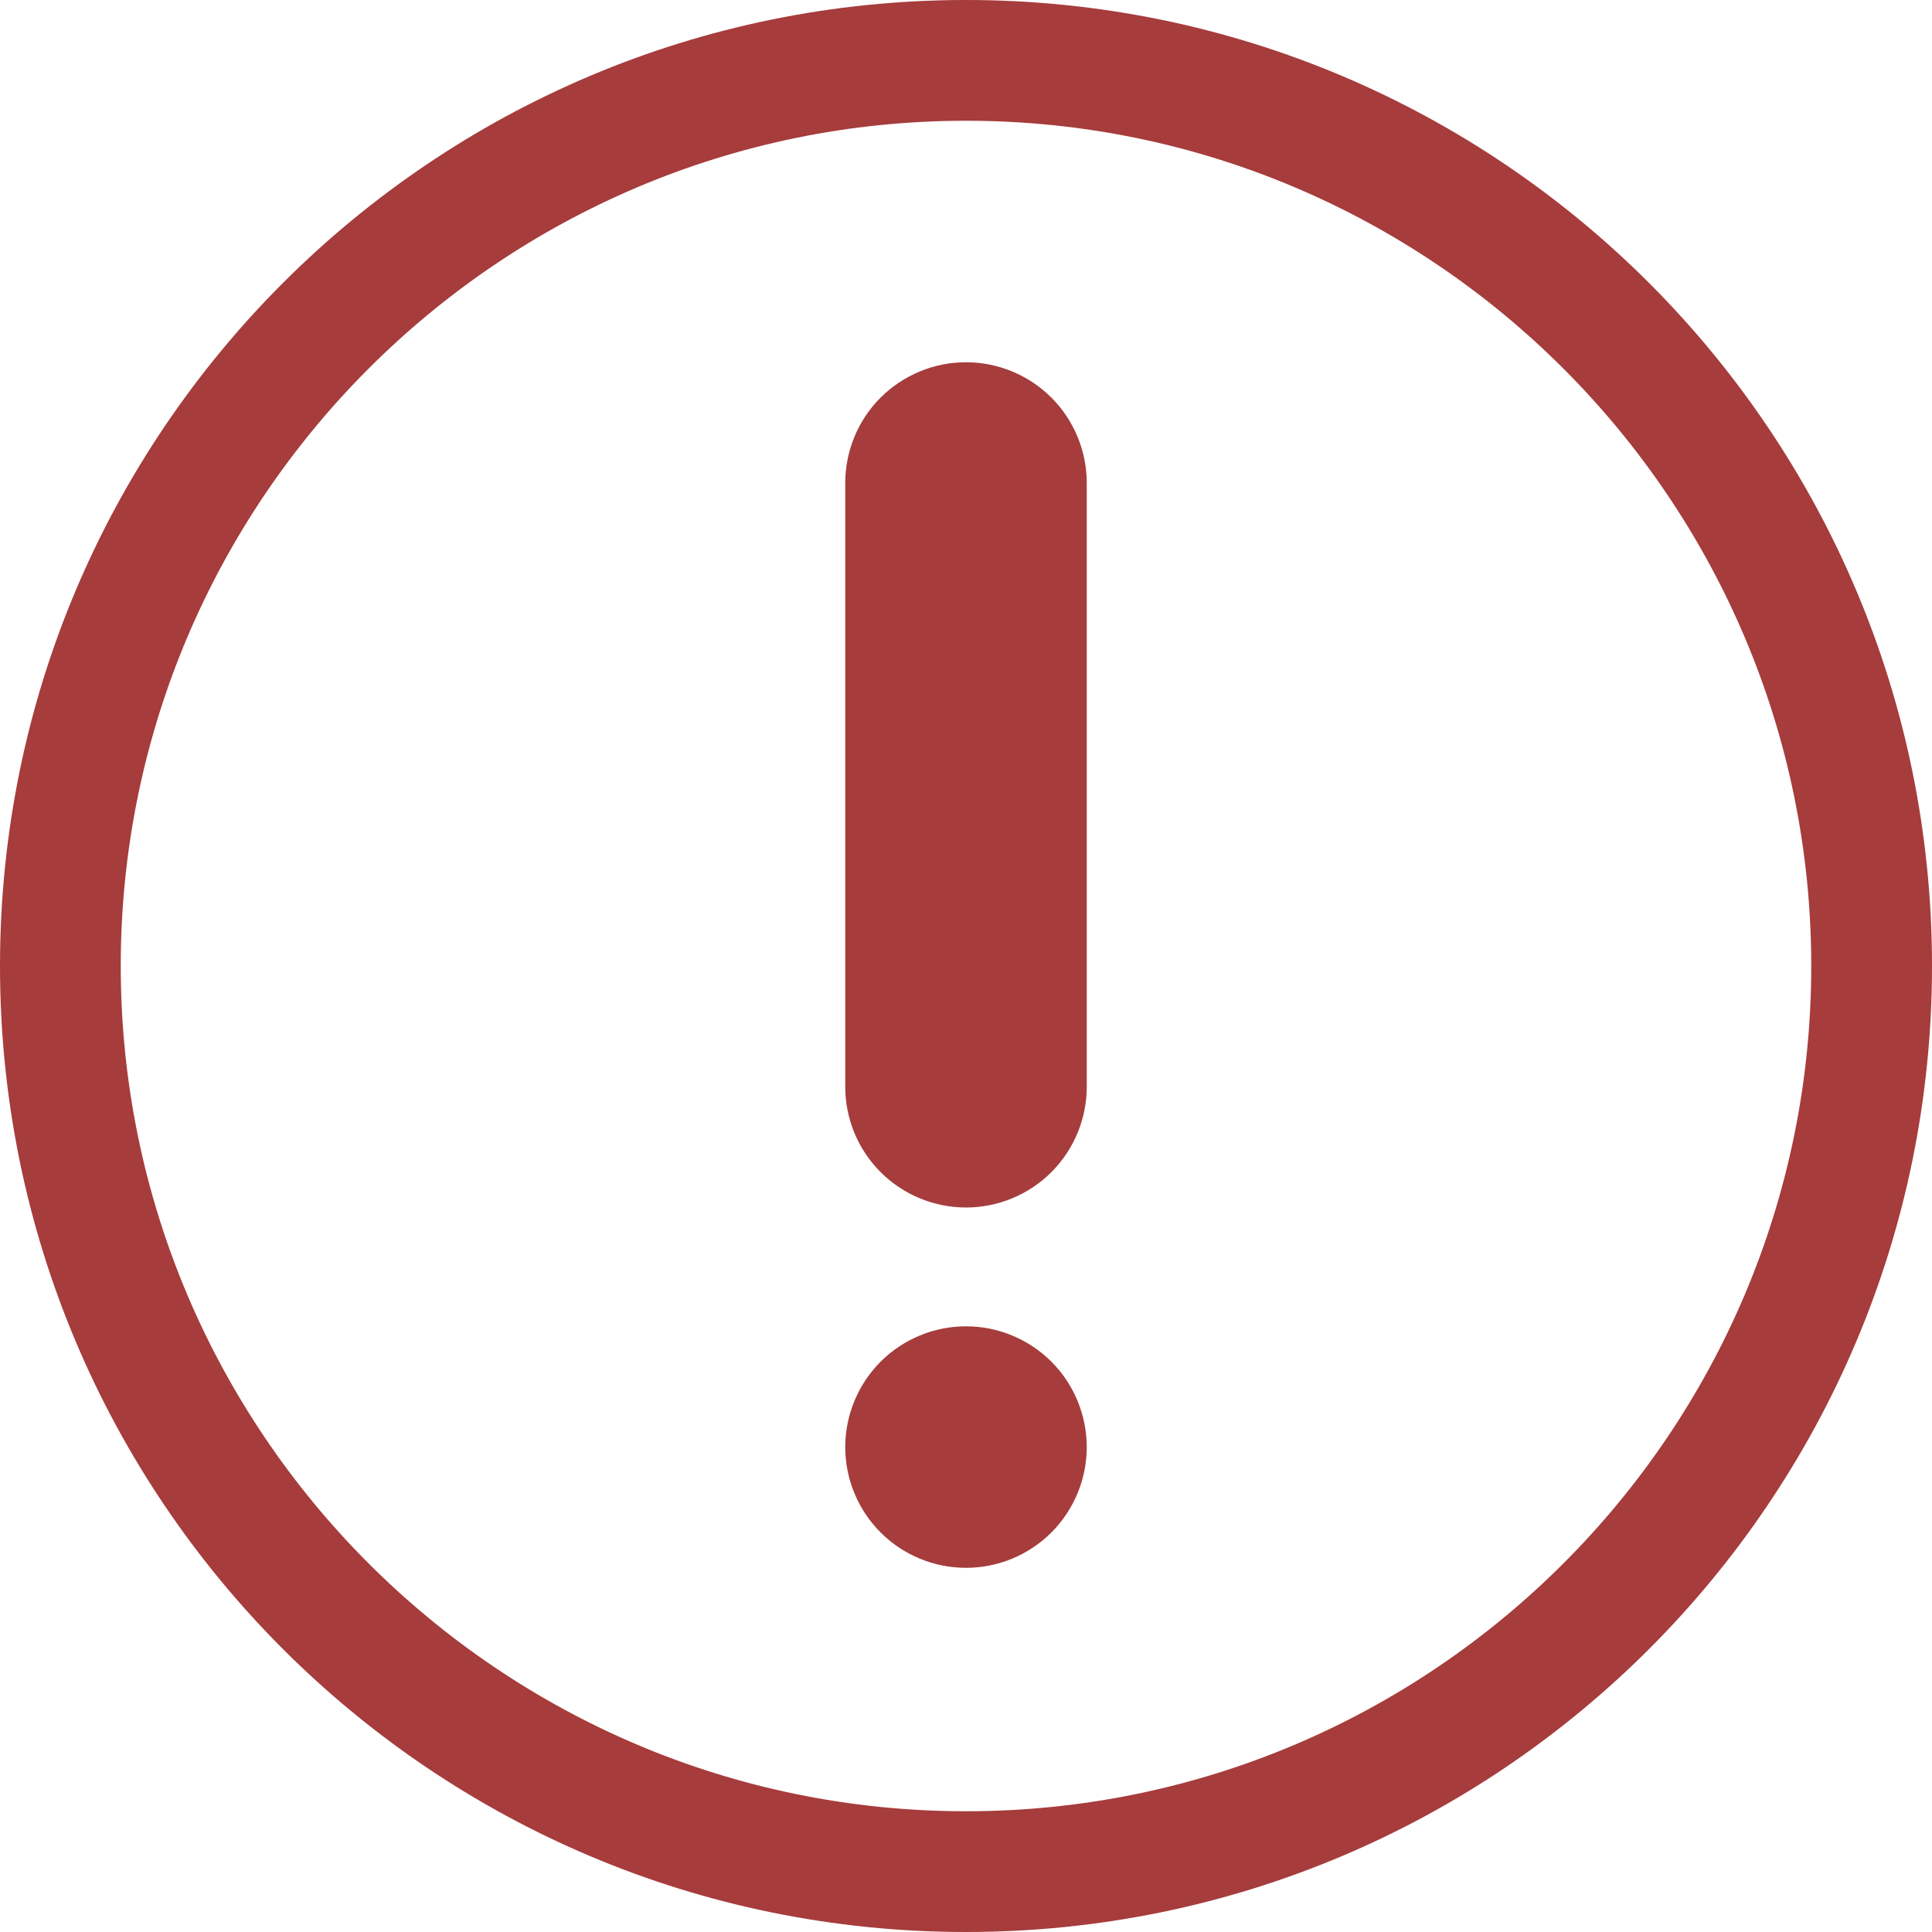 <svg width="30" height="30" viewBox="0 0 30 30" fill="none" xmlns="http://www.w3.org/2000/svg">
<path d="M15 0C6.716 0 0 6.716 0 15C0 23.284 6.716 30 15 30C23.284 30 30 23.284 30 15C30 6.716 23.284 0 15 0ZM15 28.125C7.763 28.125 1.875 22.238 1.875 15C1.875 7.763 7.763 1.875 15 1.875C22.238 1.875 28.125 7.763 28.125 15C28.125 22.238 22.238 28.125 15 28.125ZM15 5.625C14.503 5.625 14.026 5.823 13.674 6.174C13.322 6.526 13.125 7.003 13.125 7.5V16.875C13.125 17.372 13.322 17.849 13.674 18.201C14.026 18.552 14.503 18.75 15 18.75C15.497 18.75 15.974 18.552 16.326 18.201C16.677 17.849 16.875 17.372 16.875 16.875V7.5C16.875 7.003 16.677 6.526 16.326 6.174C15.974 5.823 15.497 5.625 15 5.625ZM13.125 22.47C13.125 22.967 13.322 23.444 13.674 23.796C14.026 24.148 14.503 24.345 15 24.345C15.497 24.345 15.974 24.148 16.326 23.796C16.677 23.444 16.875 22.967 16.875 22.47C16.875 22.224 16.826 21.98 16.732 21.753C16.638 21.525 16.5 21.318 16.326 21.144C16.152 20.97 15.945 20.832 15.717 20.738C15.49 20.643 15.246 20.595 15 20.595C14.754 20.595 14.51 20.643 14.283 20.738C14.055 20.832 13.848 20.97 13.674 21.144C13.5 21.318 13.362 21.525 13.268 21.753C13.174 21.98 13.125 22.224 13.125 22.47Z" fill="#A63C3C"/>
</svg>
